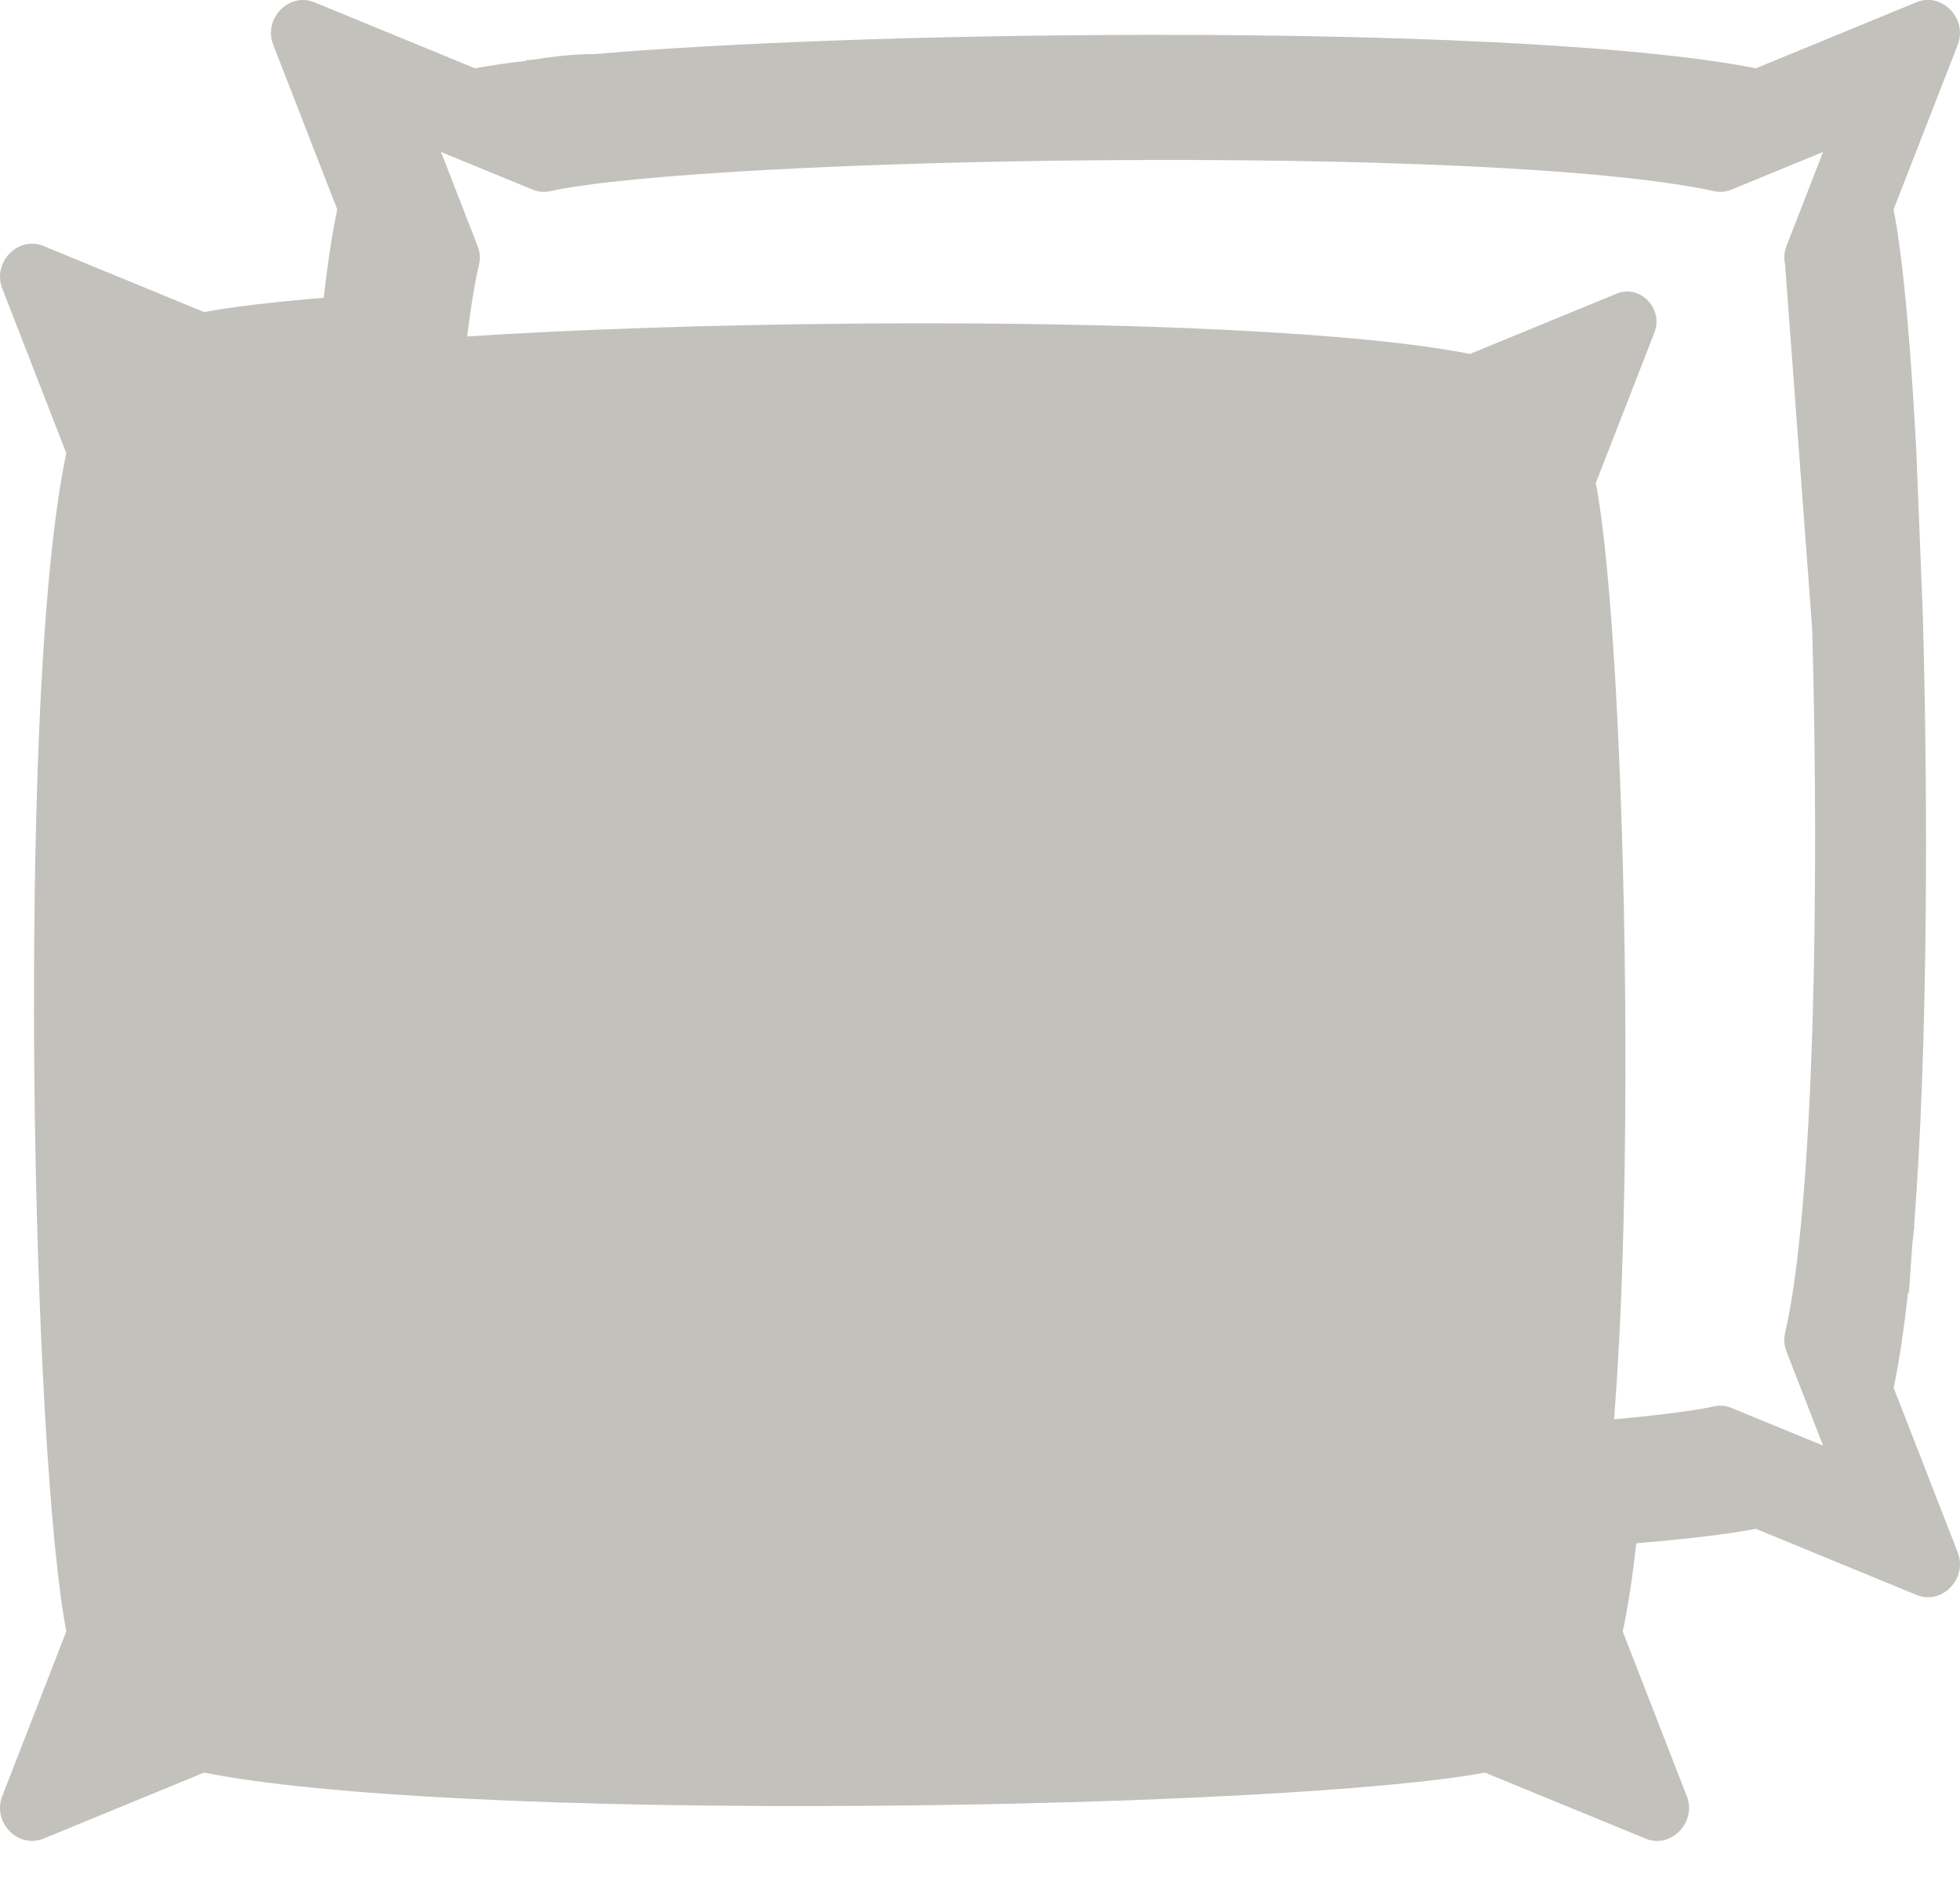 <svg width="28" height="27" viewBox="0 0 28 27" fill="none" xmlns="http://www.w3.org/2000/svg">
<g clip-path="url(#clip0)">
<path d="M27.052 19.828C27.132 19.449 27.2 18.989 27.256 18.47C27.261 18.469 27.265 18.468 27.269 18.468C27.298 18.163 27.304 17.832 27.349 17.518C27.347 17.518 27.346 17.519 27.344 17.519C27.541 14.968 27.546 11.479 27.467 8.723L27.375 6.428C27.315 5.29 27.211 3.804 27.051 2.993L27.968 0.639C28.112 0.266 27.741 -0.117 27.378 0.032L25.084 0.976C23.424 0.645 19.876 0.468 15.521 0.502C12.881 0.522 10.399 0.619 8.666 0.758C8.634 0.763 8.6 0.767 8.565 0.768C8.556 0.768 8.547 0.768 8.539 0.768C8.506 0.771 8.473 0.774 8.44 0.776C8.44 0.774 8.441 0.773 8.441 0.771C8.175 0.779 7.914 0.804 7.653 0.848C7.607 0.855 7.562 0.858 7.518 0.858C7.517 0.861 7.517 0.865 7.516 0.869C7.229 0.903 6.983 0.939 6.786 0.976L4.492 0.033C4.13 -0.117 3.758 0.266 3.903 0.639L4.818 2.992C4.745 3.336 4.681 3.759 4.625 4.254C3.896 4.316 3.309 4.384 2.917 4.459L0.622 3.515C0.259 3.366 -0.113 3.748 0.032 4.121L0.947 6.474C0.483 8.681 0.473 13.37 0.49 15.316C0.523 18.859 0.709 22.082 0.948 23.308L0.032 25.663C-0.113 26.036 0.259 26.418 0.622 26.269L2.915 25.326C4.575 25.657 8.123 25.834 12.478 25.8C16.351 25.77 19.883 25.577 21.213 25.326L23.508 26.269C23.871 26.419 24.242 26.035 24.097 25.663L23.182 23.31C23.259 22.949 23.323 22.52 23.376 22.049C24.119 21.987 24.693 21.918 25.084 21.843L27.378 22.787C27.742 22.937 28.113 22.553 27.968 22.181L27.052 19.828ZM25.501 3.778L25.888 8.98C25.994 12.703 25.915 17.259 25.501 19.046C25.481 19.131 25.488 19.221 25.519 19.303L26.044 20.654L24.731 20.114C24.655 20.082 24.571 20.075 24.491 20.093C24.196 20.157 23.703 20.22 23.058 20.278C23.227 18.161 23.228 15.512 23.216 14.21C23.187 10.97 23.017 8.024 22.797 6.902L23.635 4.749C23.768 4.408 23.427 4.058 23.096 4.195L20.999 5.057C19.481 4.754 16.237 4.592 12.255 4.623C10.171 4.64 8.195 4.707 6.674 4.807C6.724 4.394 6.781 4.049 6.843 3.779C6.863 3.693 6.857 3.603 6.825 3.521L6.3 2.171L7.613 2.711C7.69 2.742 7.773 2.75 7.854 2.732C10.095 2.241 21.329 2.04 24.491 2.732C24.571 2.749 24.655 2.742 24.731 2.711L26.044 2.171L25.519 3.521C25.488 3.603 25.481 3.693 25.501 3.778Z" fill="#C3C1BB"/>
</g>
<defs>
<clipPath id="clip0">
<rect width="28" height="26.303" fill="white"/>
</clipPath>
</defs>
</svg>
